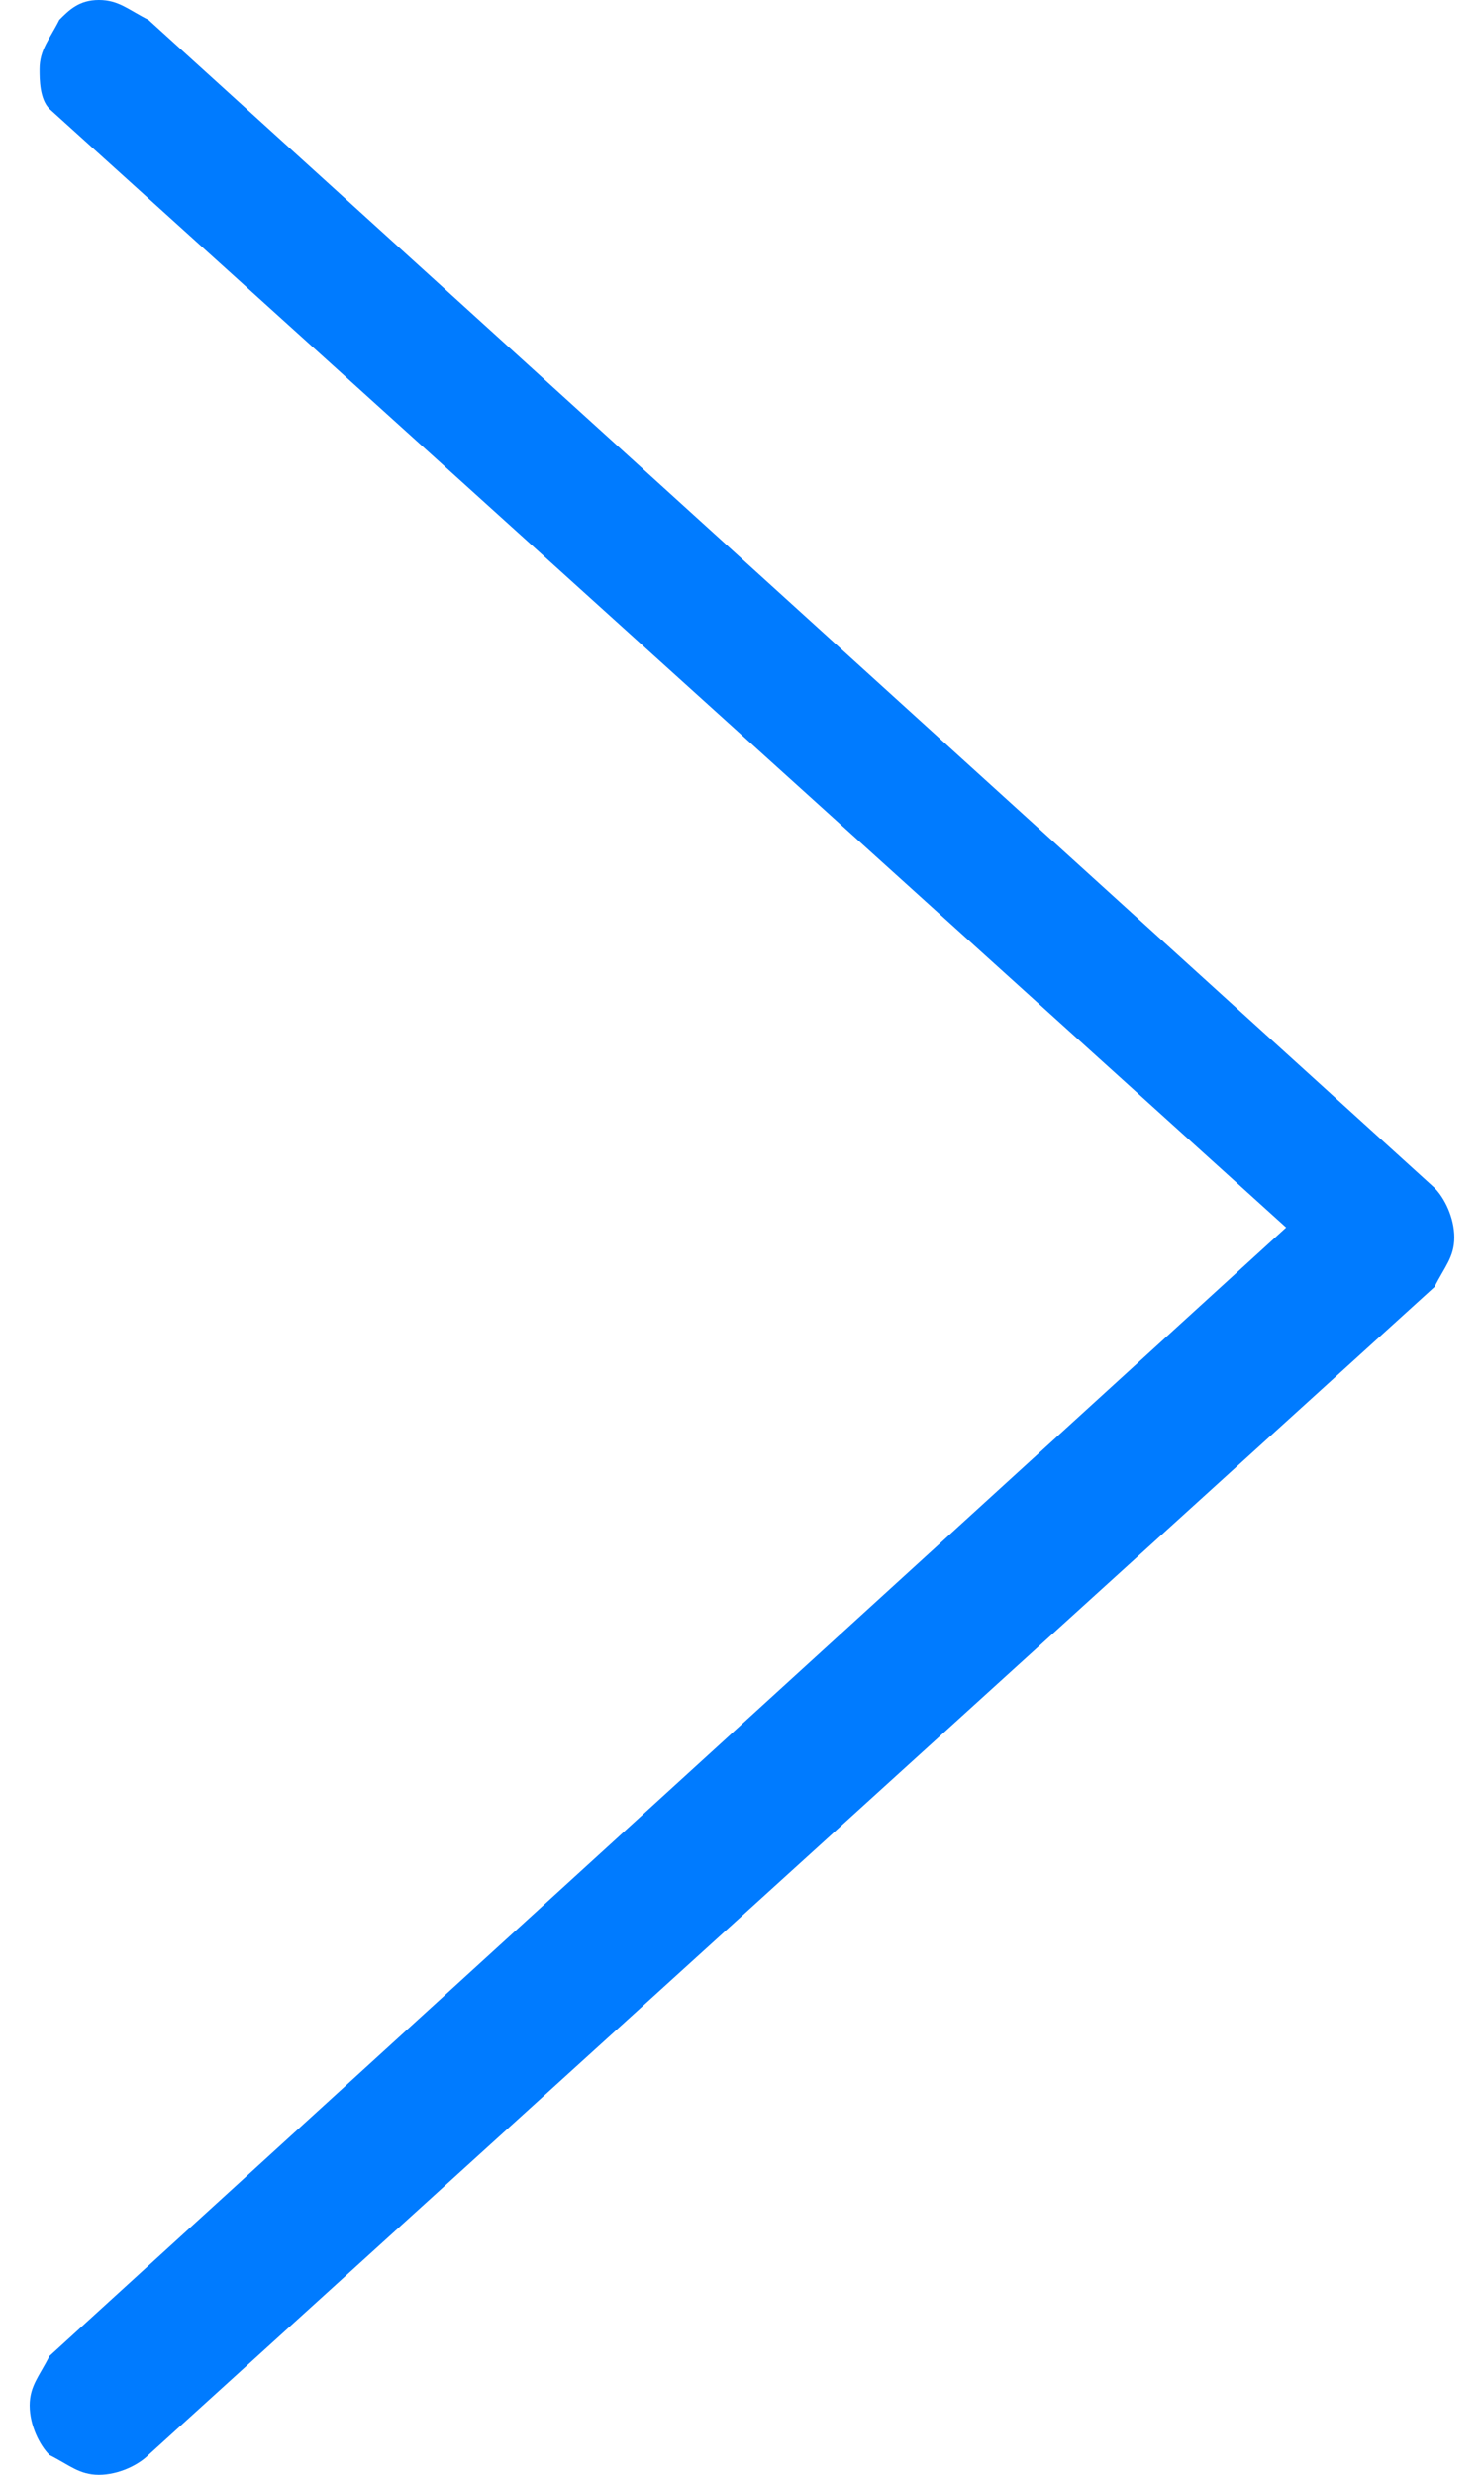 <?xml version="1.0" encoding="utf-8"?>
<!-- Generator: Adobe Illustrator 27.8.1, SVG Export Plug-In . SVG Version: 6.00 Build 0)  -->
<svg version="1.1" id="Capa_1" xmlns="http://www.w3.org/2000/svg" xmlns:xlink="http://www.w3.org/1999/xlink" x="0px" y="0px"
	 viewBox="0 0 15 25" style="enable-background:new 0 0 15 25;" xml:space="preserve">
<style type="text/css">
	.st0{fill:#007bff;}
</style>
<path class="st0" d="M1,0c0.2,0,0.3,0.1,0.5,0.2l13,11.8c0.1,0.1,0.2,0.3,0.2,0.5c0,0.2-0.1,0.3-0.2,0.5l-13,11.8
	C1.4,24.9,1.2,25,1,25s-0.3-0.1-0.5-0.2c-0.1-0.1-0.2-0.3-0.2-0.5c0-0.2,0.1-0.3,0.2-0.5l12.5-11.4l0,0L0.5,1.1
	C0.4,1,0.4,0.8,0.4,0.7c0-0.2,0.1-0.3,0.2-0.5C0.7,0.1,0.8,0,1,0z"/>
</svg>
